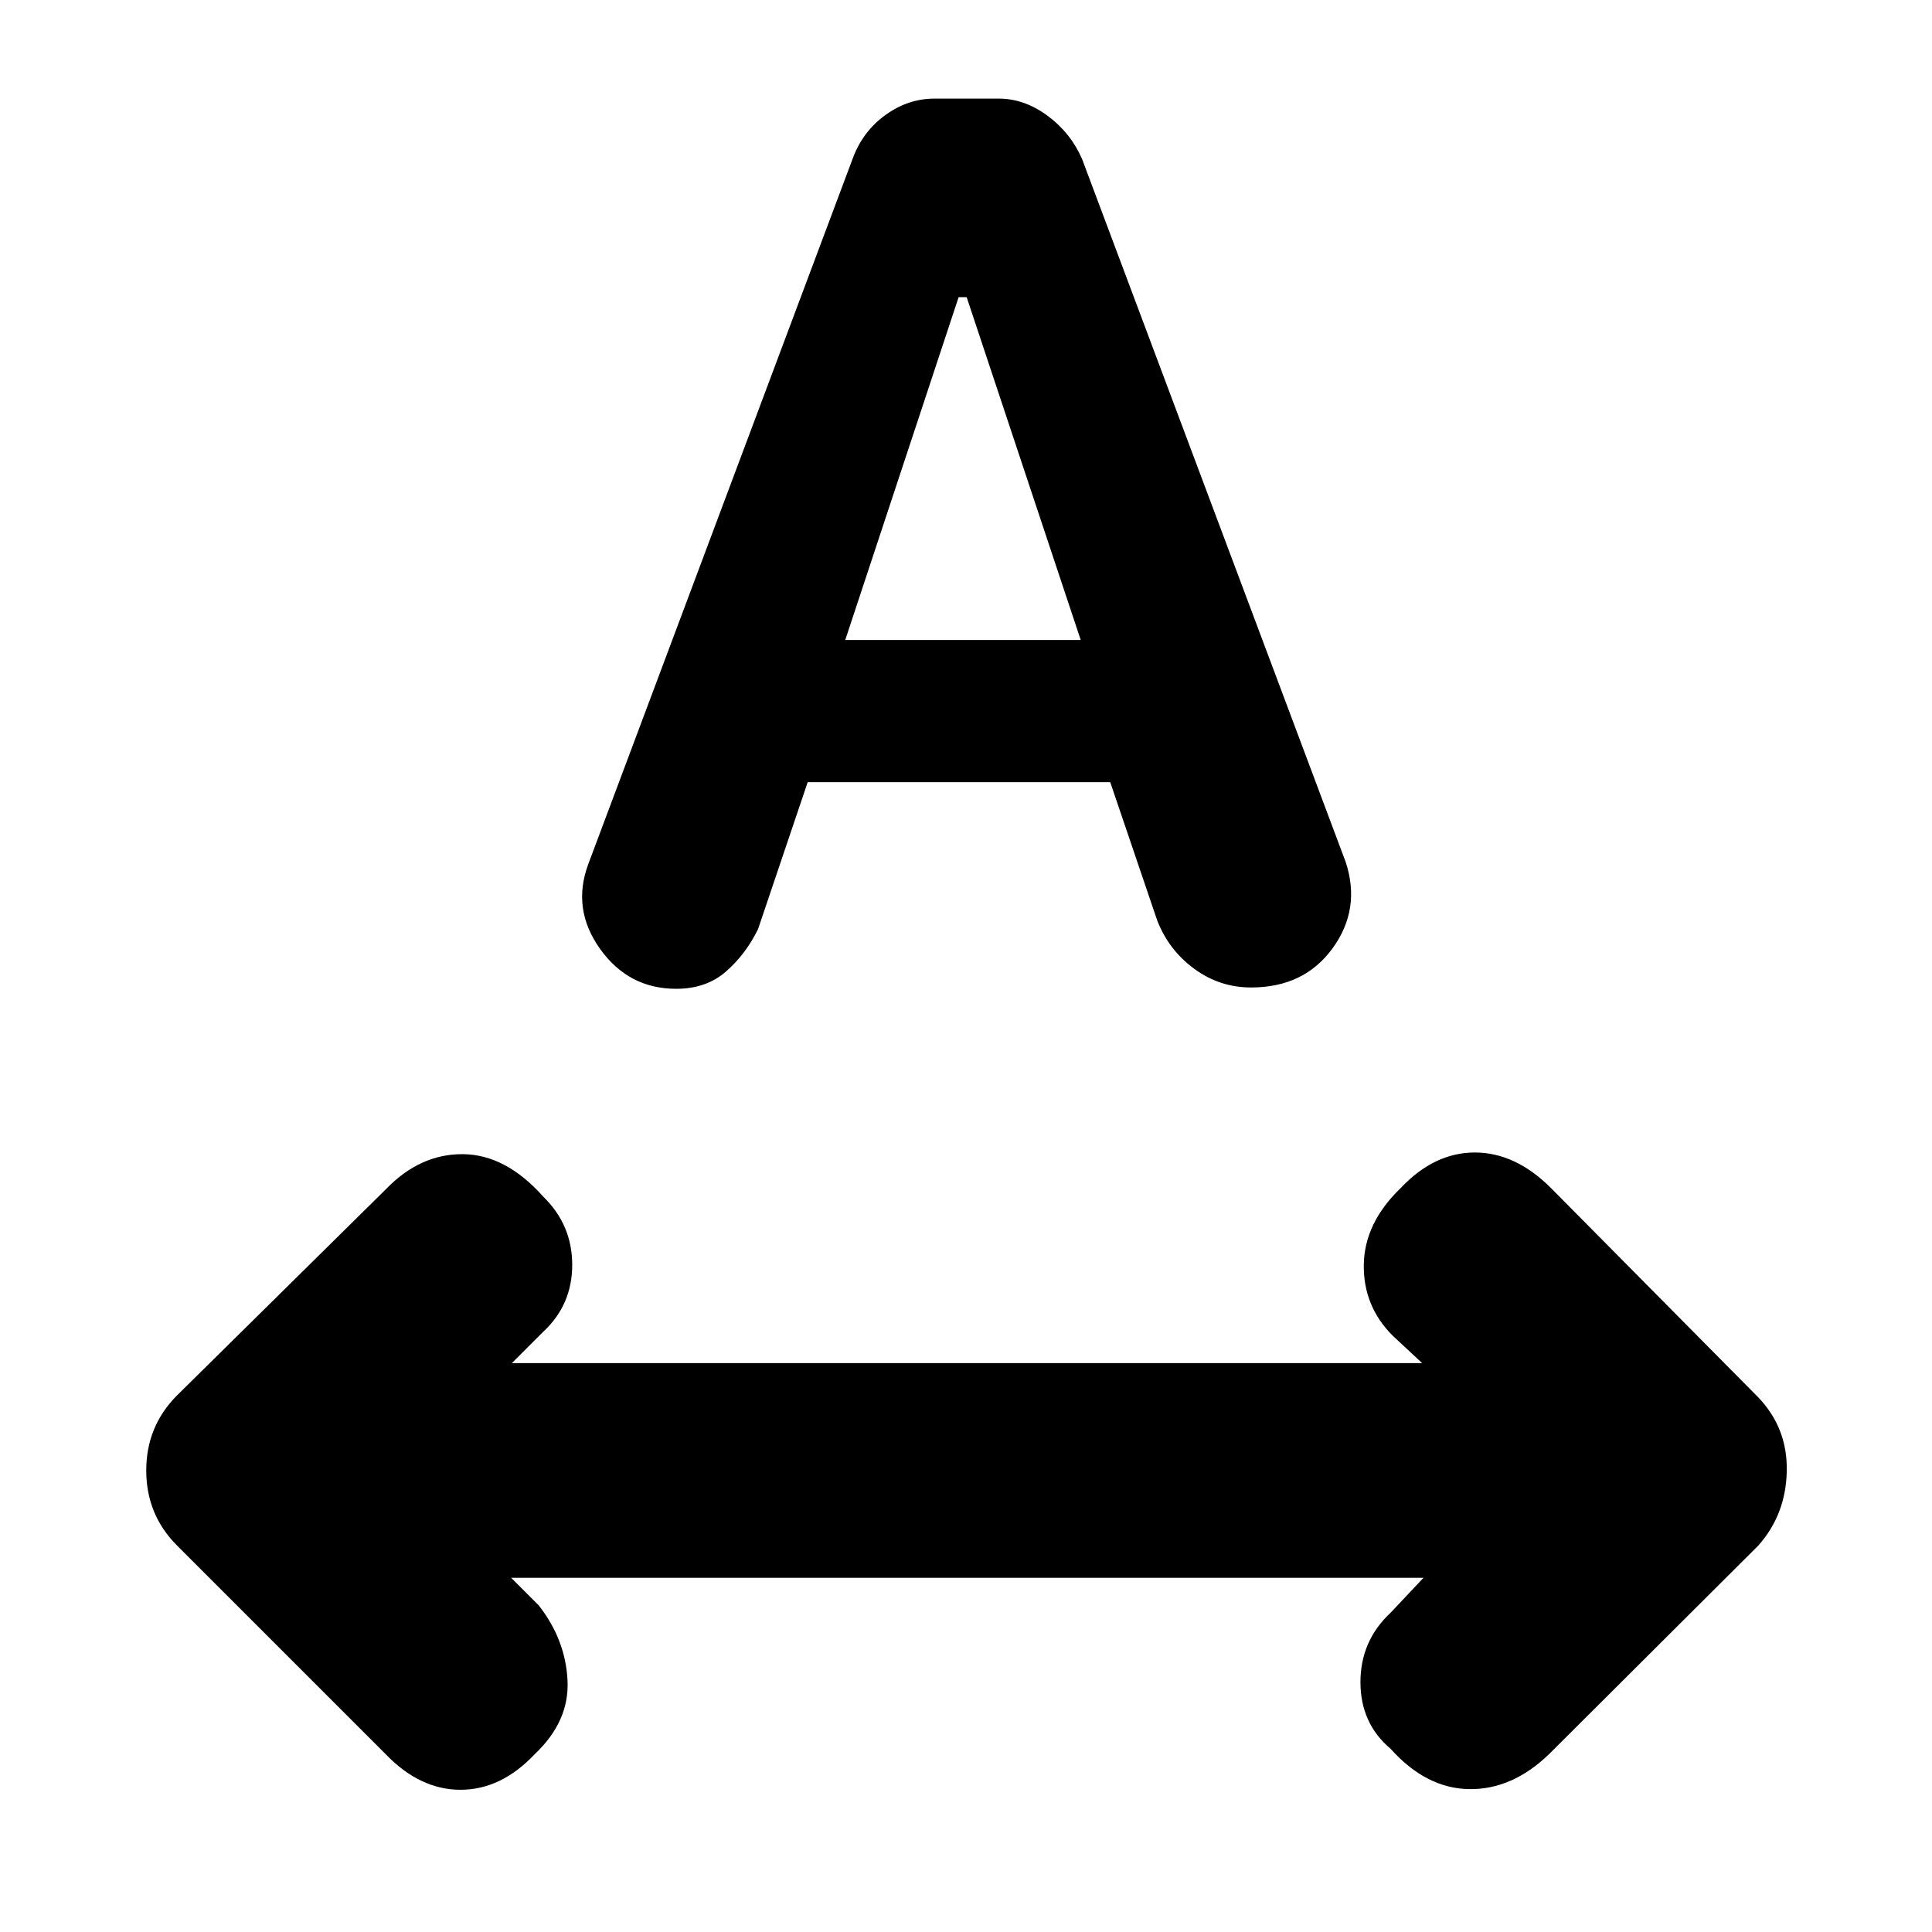 <svg xmlns="http://www.w3.org/2000/svg" height="40" viewBox="0 -960 960 960" width="40"><path d="M265.67-88.33Q249-70.67 228.83-70.67q-20.16 0-37.16-17.66L88-192q-15.33-15.33-15.33-37.33T88-266.67L191.67-369q17-17.67 38.33-17.5 21.33.17 40 21.17 14.33 14 14.33 33.83T270-298.33l-15.67 15.66h452.34L692-296.33q-14.67-14.67-14.33-35.34.33-20.66 18.33-38 16.67-17.66 36.83-17.66 20.17 0 37.84 17.66l103 104q14.66 15.34 14.16 36.84-.5 21.5-14.16 36.83l-104 103.67Q751.33-70.67 730-71q-21.33-.33-39-20-15-12.67-15-33.17t15-34.5L707.33-176H254l13.67 13.67Q281-145.33 282-125t-16.33 36.67Zm26.66-442.34L424-882q5-13 16.17-21 11.16-8 24.16-8h32q12.67 0 24.17 8.5Q532-894 537.67-881l131 349.33q7.66 23.34-6.5 42.84-14.17 19.5-40.5 19.5-15.67 0-28.34-9.34-12.66-9.33-18.33-24l-23.33-68.66H401.33l-24.66 73q-6 12.33-15.84 21-9.83 8.66-24.83 8.66-23.67 0-37.83-19.83-14.17-19.83-5.84-42.17ZM420-642h117l-56.67-170.33h-4L420-642Z"/></svg>